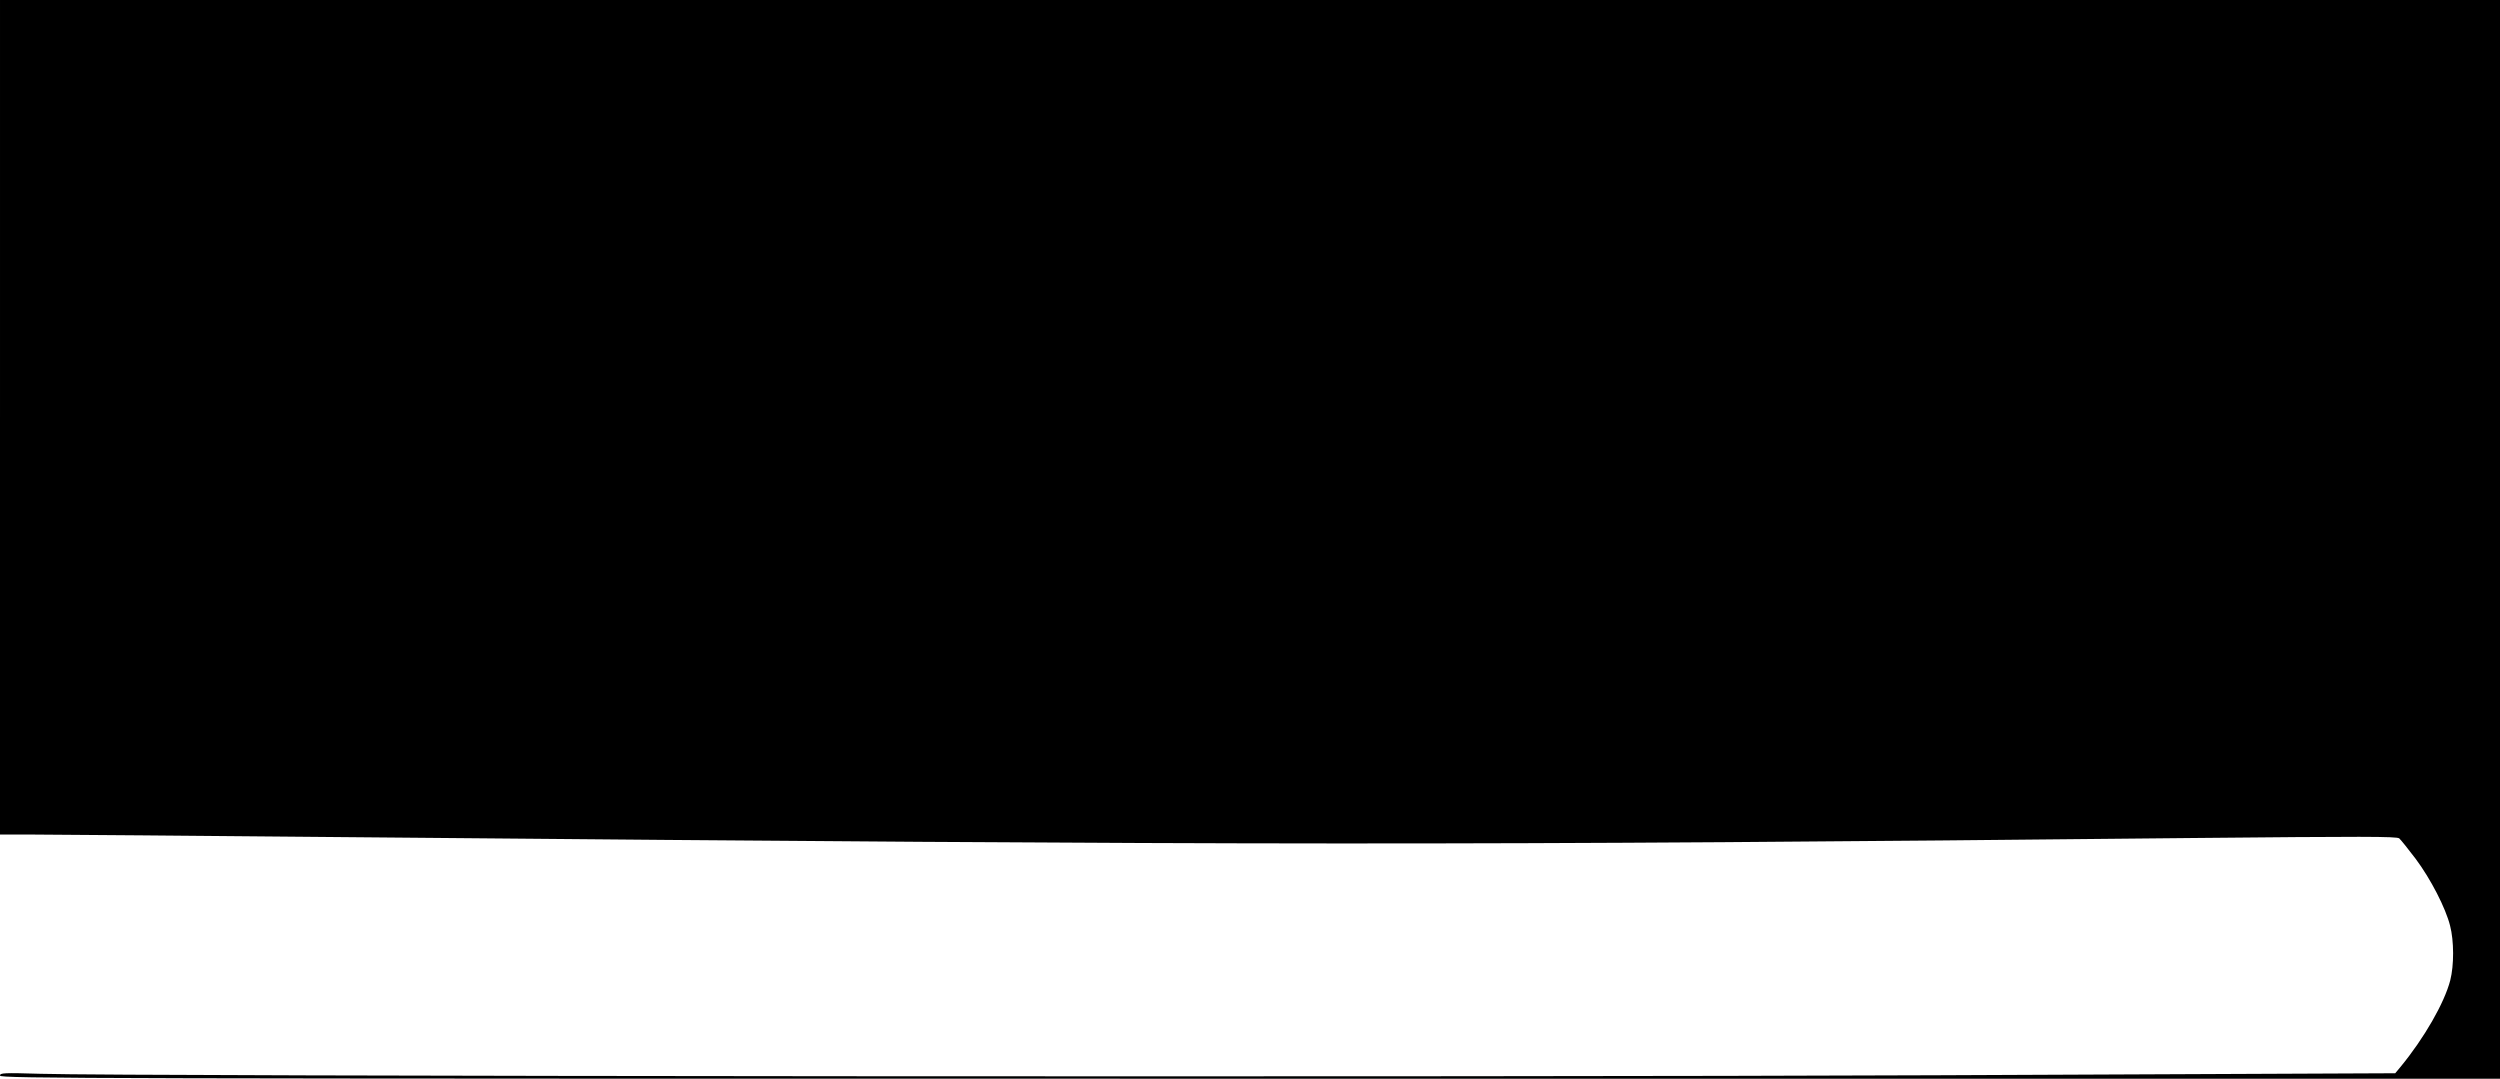 <?xml version="1.0" standalone="no"?>
<!DOCTYPE svg PUBLIC "-//W3C//DTD SVG 20010904//EN"
 "http://www.w3.org/TR/2001/REC-SVG-20010904/DTD/svg10.dtd">
<svg version="1.0" xmlns="http://www.w3.org/2000/svg"
 width="1372pt" height="592pt" viewBox="0 0 1372 592"
 preserveAspectRatio="xMidYMid meet">

<g transform="translate(0,592) scale(0.1,-0.1)"
fill="#000000" stroke="none">
<path d="M0 3630 l0 -2290 178 0 c97 0 911 -7 1807 -15 4883 -44 6052 -45
10048 -4 938 9 1120 9 1134 -2 9 -8 49 -58 90 -112 83 -111 165 -271 189 -367
22 -84 22 -218 1 -300 -32 -124 -143 -317 -272 -474 l-30 -36 -2520 -11
c-2505 -11 -9943 -6 -10402 8 -204 6 -223 5 -223 -10 0 -16 483 -17 6860 -17
l6860 0 0 2960 0 2960 -6860 0 -6860 0 0 -2290z"/>
</g>
</svg>
